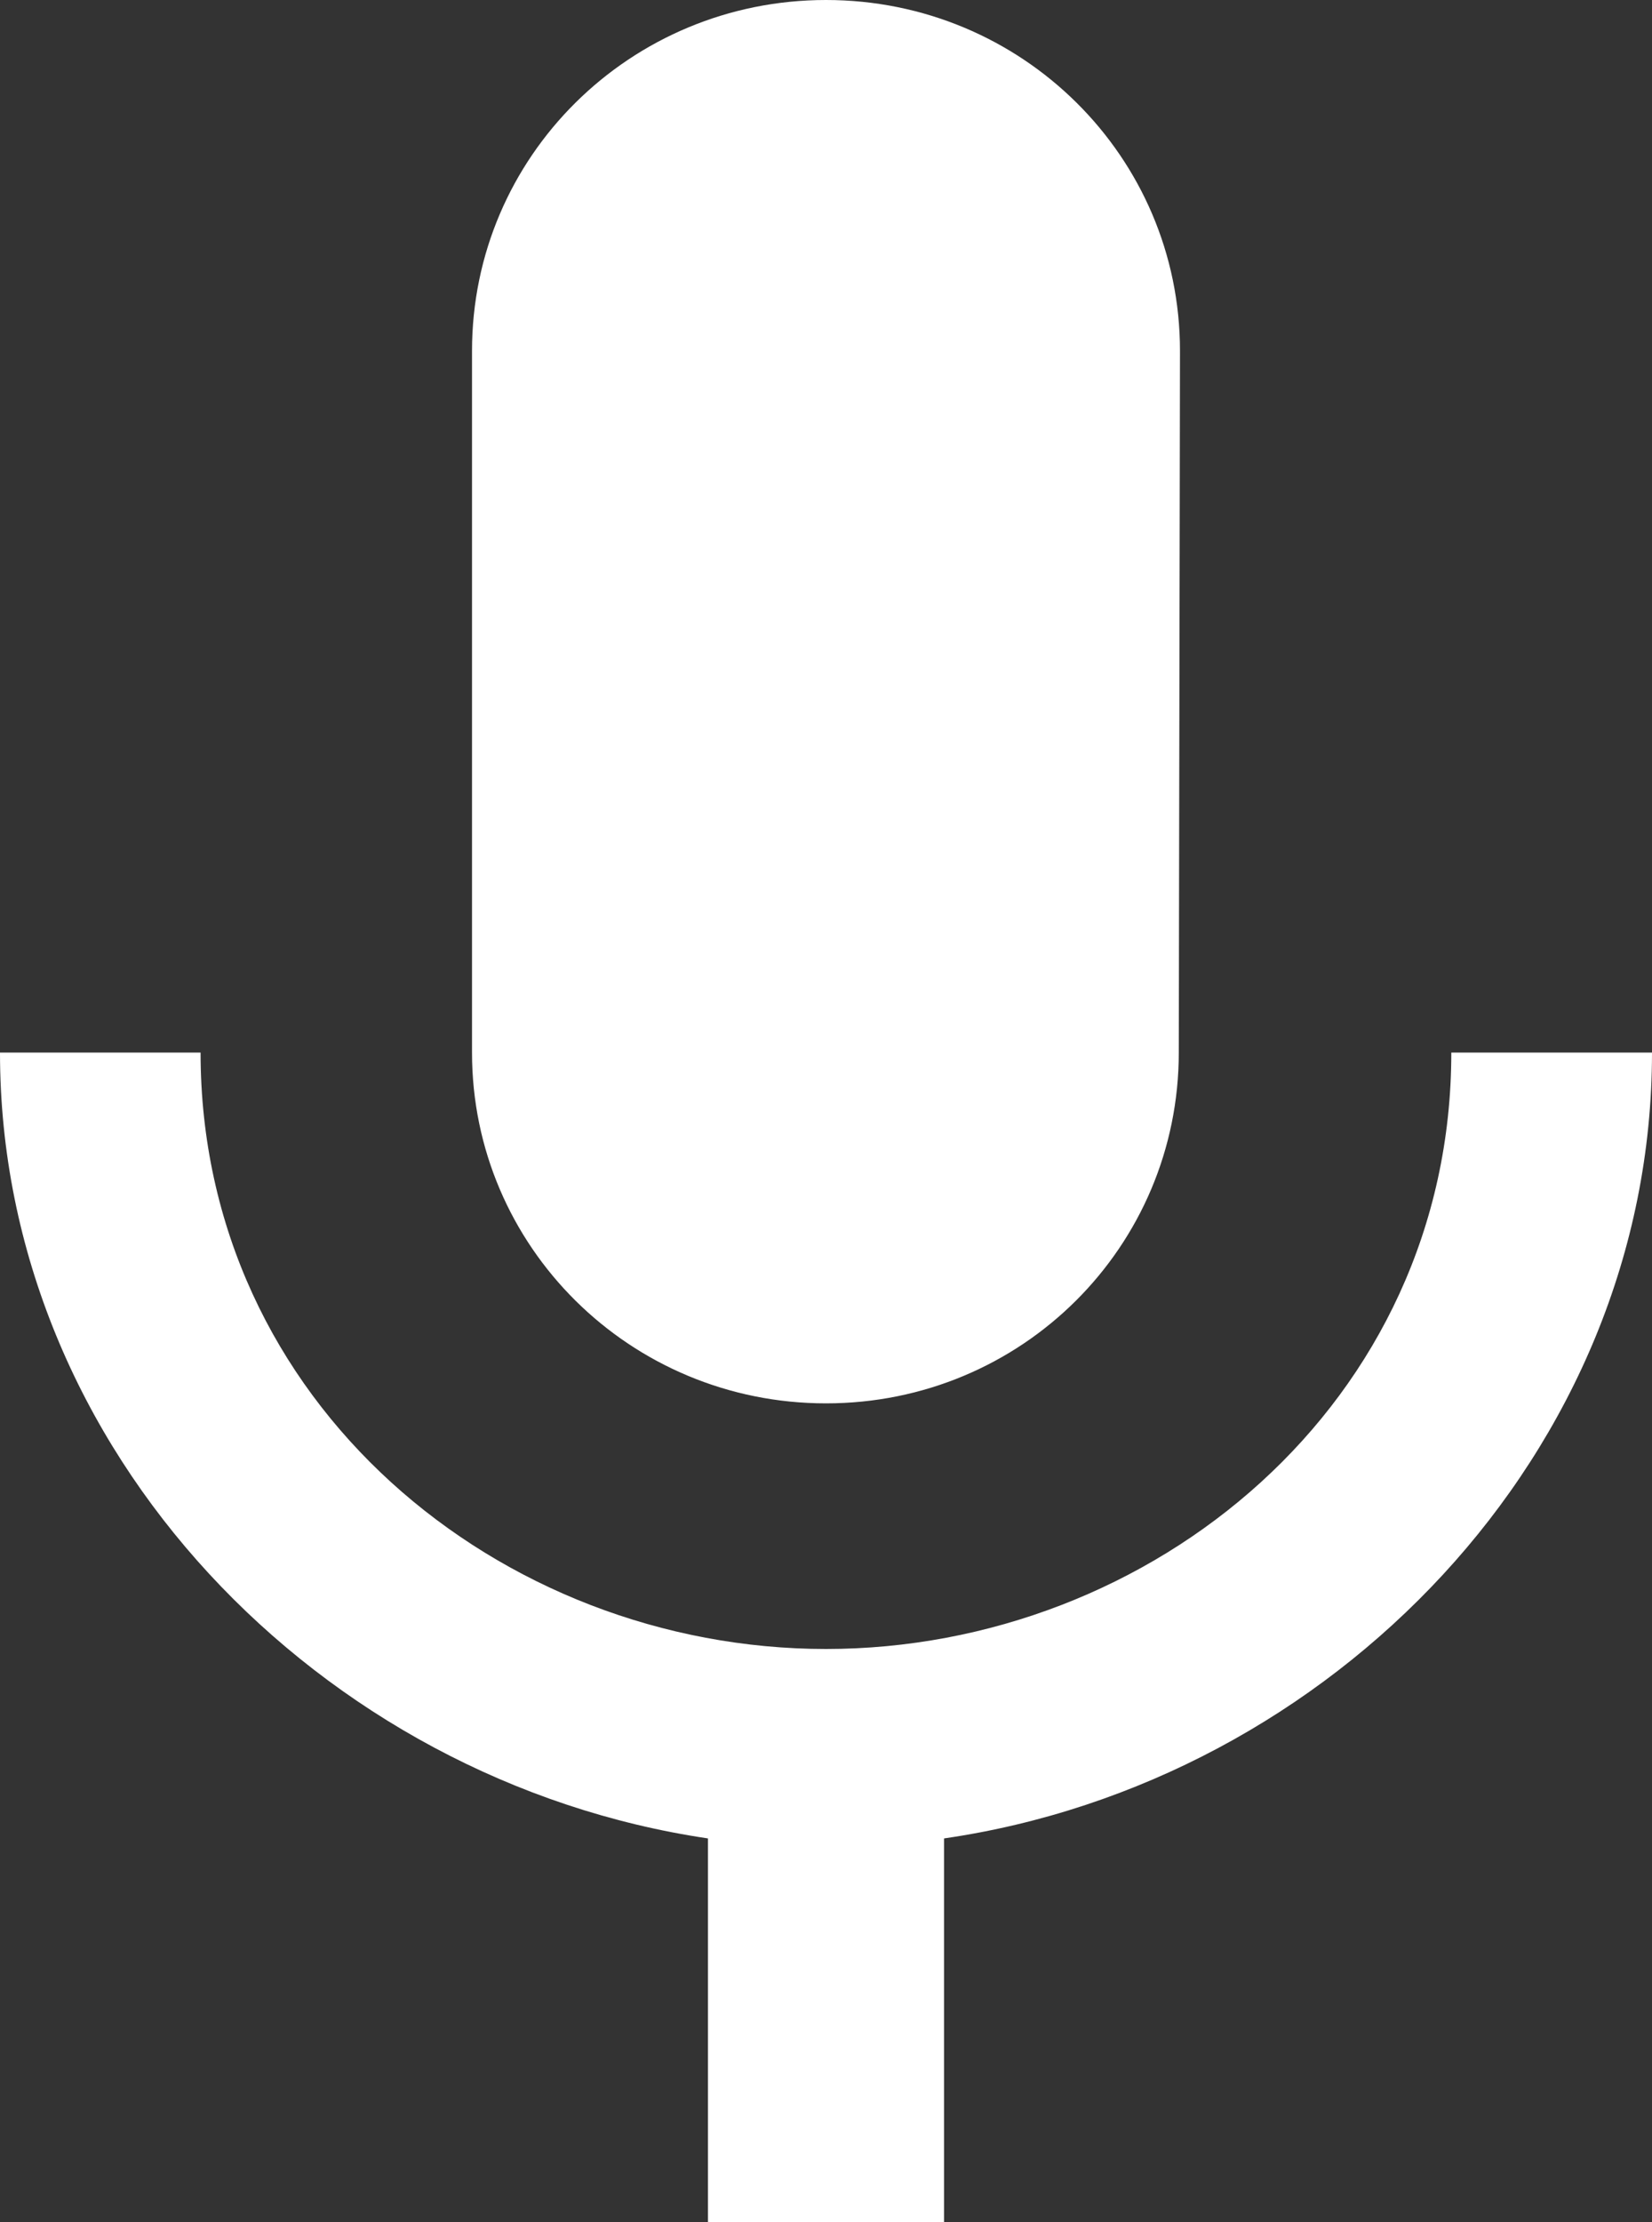 <?xml version="1.0" encoding="utf-8"?>
<!-- Generator: Adobe Illustrator 16.0.0, SVG Export Plug-In . SVG Version: 6.00 Build 0)  -->
<!DOCTYPE svg PUBLIC "-//W3C//DTD SVG 1.1//EN" "http://www.w3.org/Graphics/SVG/1.1/DTD/svg11.dtd">
<svg version="1.1" id="Layer_1" xmlns:sketch="http://www.bohemiancoding.com/sketch/ns"
	 xmlns="http://www.w3.org/2000/svg" xmlns:xlink="http://www.w3.org/1999/xlink" x="0px" y="0px" width="29px" height="39px"
	 viewBox="0 0 29 39" enable-background="new 0 0 29 39" xml:space="preserve">
<rect x="0" y="0" width="29" height="39" fill="#333333" stroke="none"/>
<title>Mic</title>
<g>
	<path id="Shape" fill="#FFFFFF" d="M14.5,24.631c3.439,0,6.193-2.75,6.193-6.158l0.021-12.315C20.714,2.75,17.939,0,14.5,0
		c-3.438,0-6.214,2.75-6.214,6.158v12.315C8.285,21.879,11.062,24.631,14.5,24.631L14.5,24.631z M25.477,18.474
		c0,6.158-5.261,10.468-10.977,10.468c-5.717,0-10.979-4.311-10.979-10.468H0c0,6.999,5.634,12.787,12.428,13.793V39h4.144v-6.733
		C23.365,31.282,29,25.494,29,18.474H25.477L25.477,18.474z"/>
</g>
</svg>
